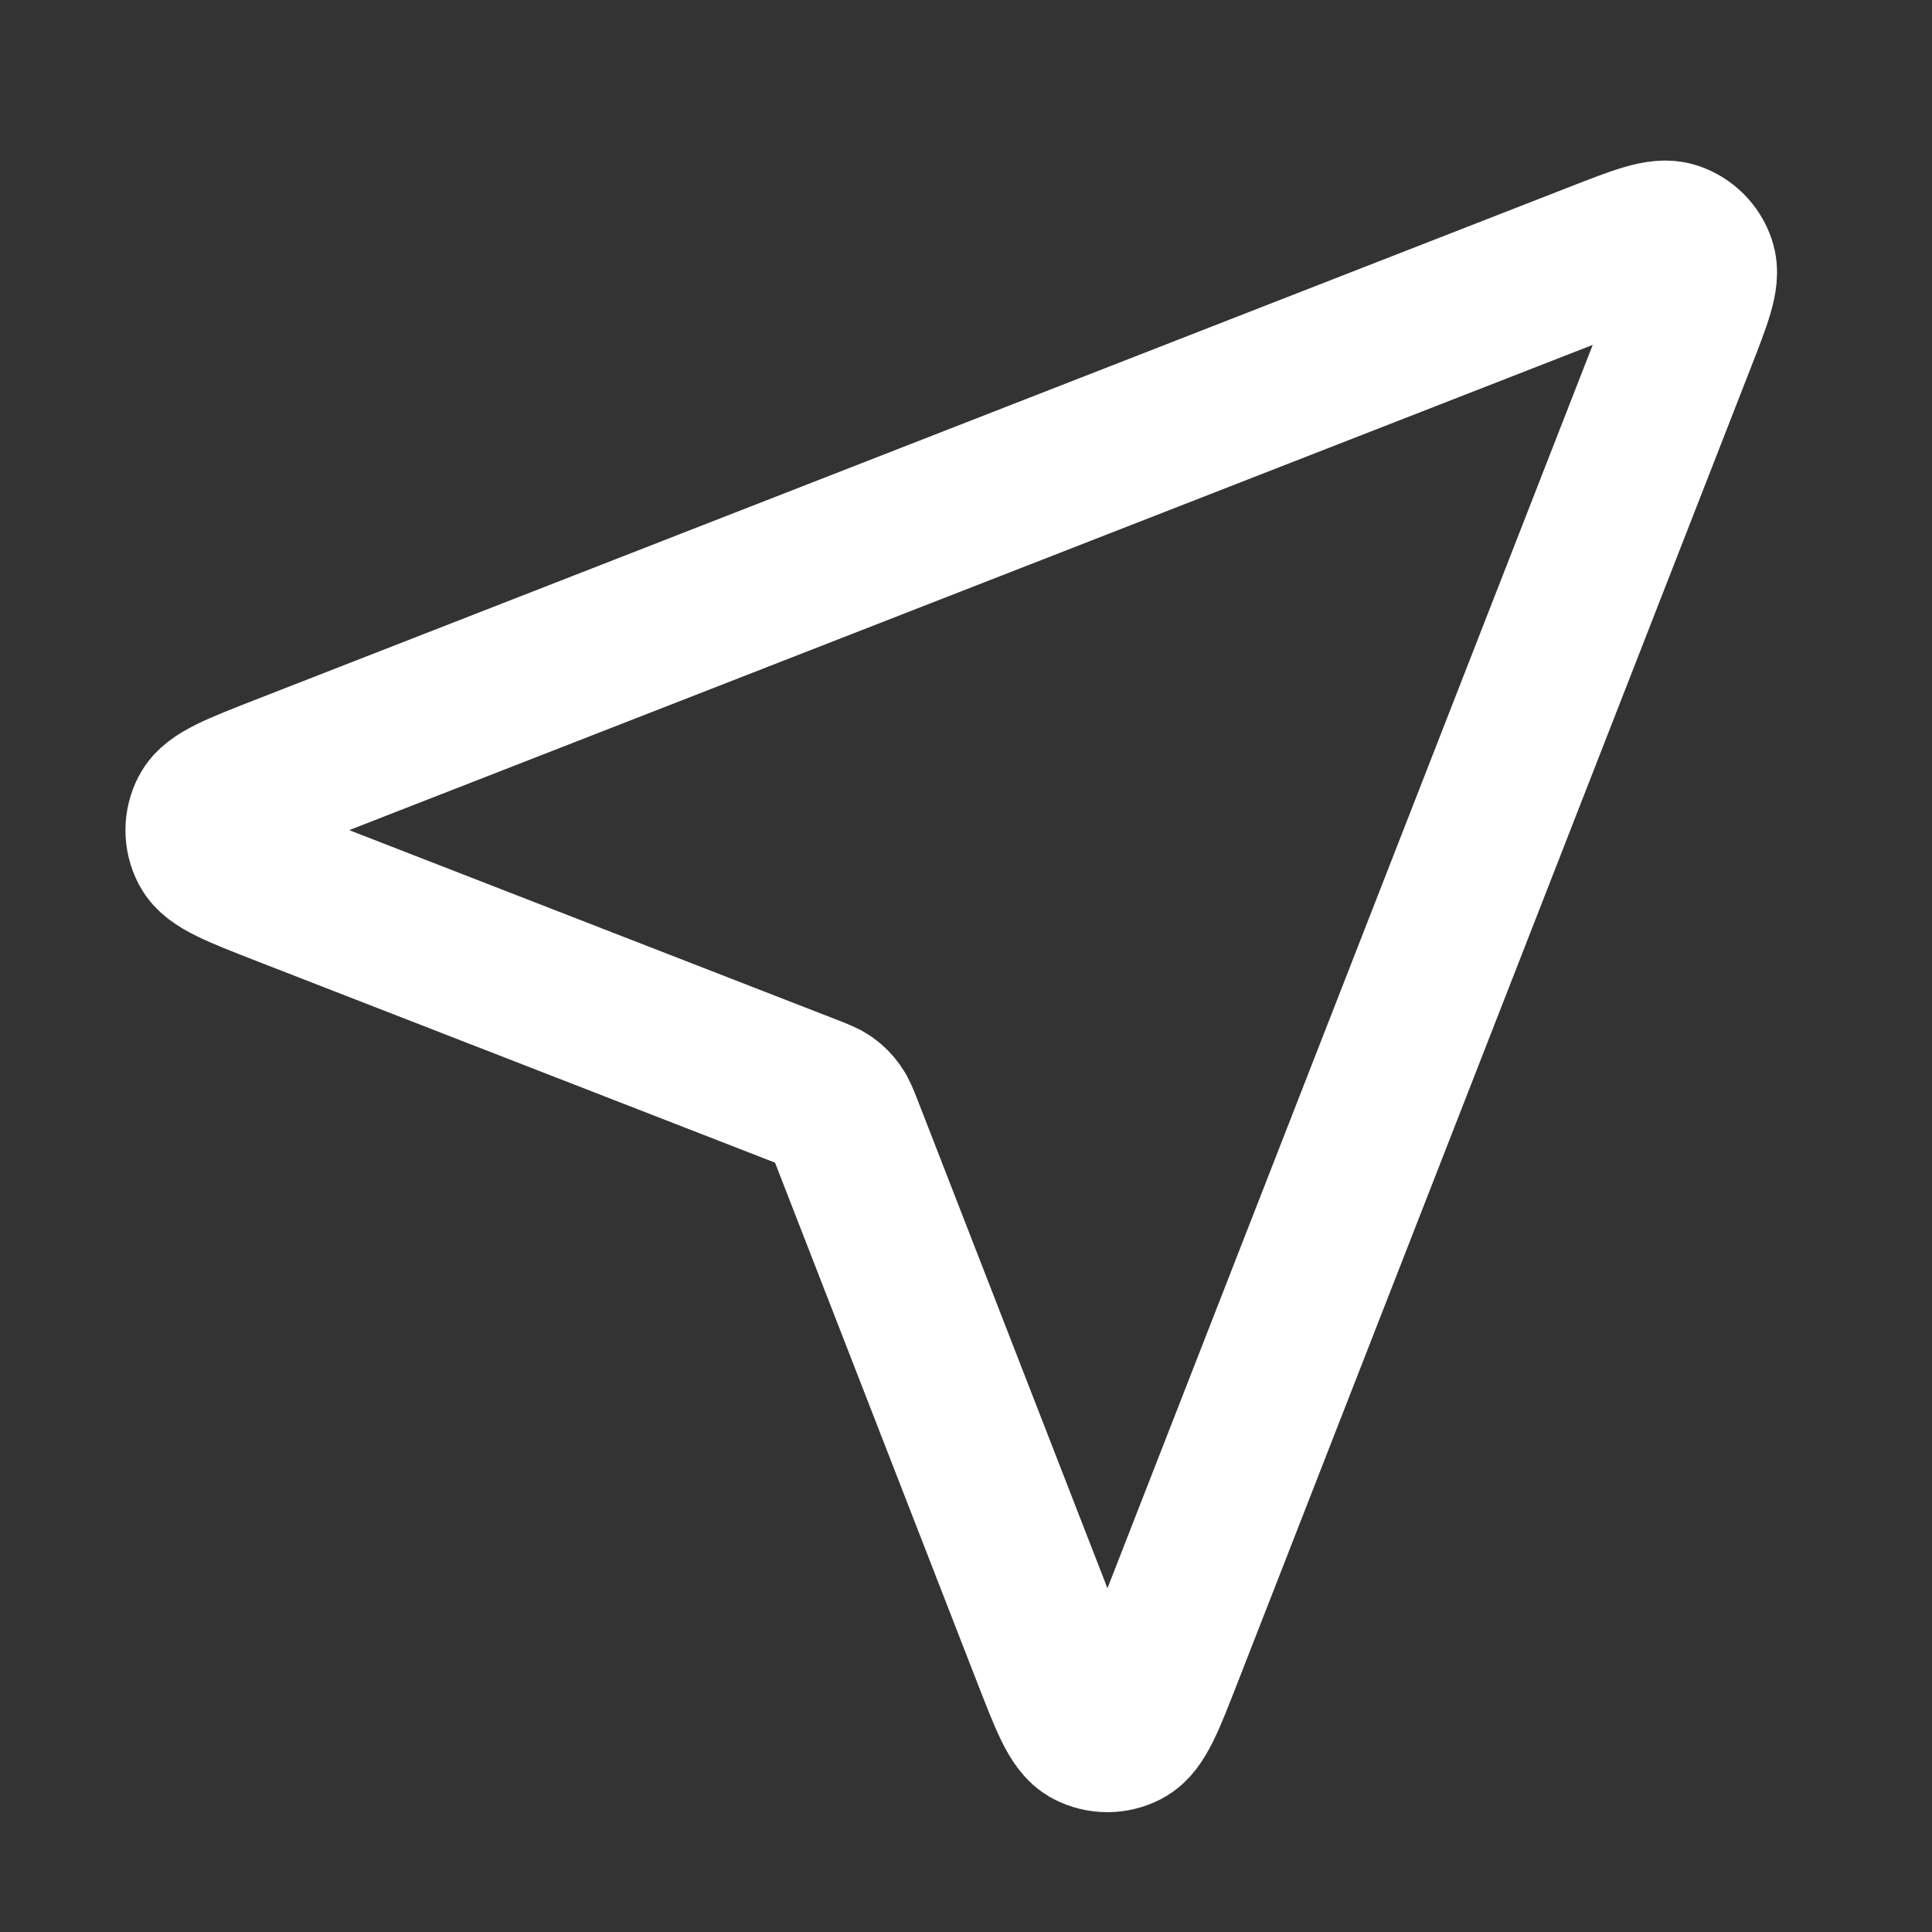 <svg width="21" height="21" viewBox="0 0 21 21" fill="none" xmlns="http://www.w3.org/2000/svg">
<rect x="0" y="0" width="21" height="21" fill="#333333" stroke="none"/>
<path d="M3.085 9.654C2.582 9.458 2.33 9.36 2.257 9.219C2.193 9.097 2.193 8.951 2.257 8.829C2.33 8.688 2.581 8.59 3.085 8.393L17.364 2.821C17.818 2.644 18.045 2.555 18.19 2.604C18.316 2.646 18.415 2.745 18.457 2.871C18.506 3.016 18.417 3.243 18.24 3.697L12.667 17.976C12.471 18.479 12.373 18.731 12.232 18.804C12.109 18.868 11.964 18.868 11.841 18.804C11.7 18.73 11.603 18.479 11.407 17.975L9.185 12.261C9.145 12.159 9.125 12.108 9.094 12.065C9.067 12.027 9.034 11.993 8.996 11.966C8.953 11.936 8.902 11.916 8.799 11.876L3.085 9.654Z" stroke="white" stroke-width="1.691" stroke-linecap="round" stroke-linejoin="round"/>
</svg>
